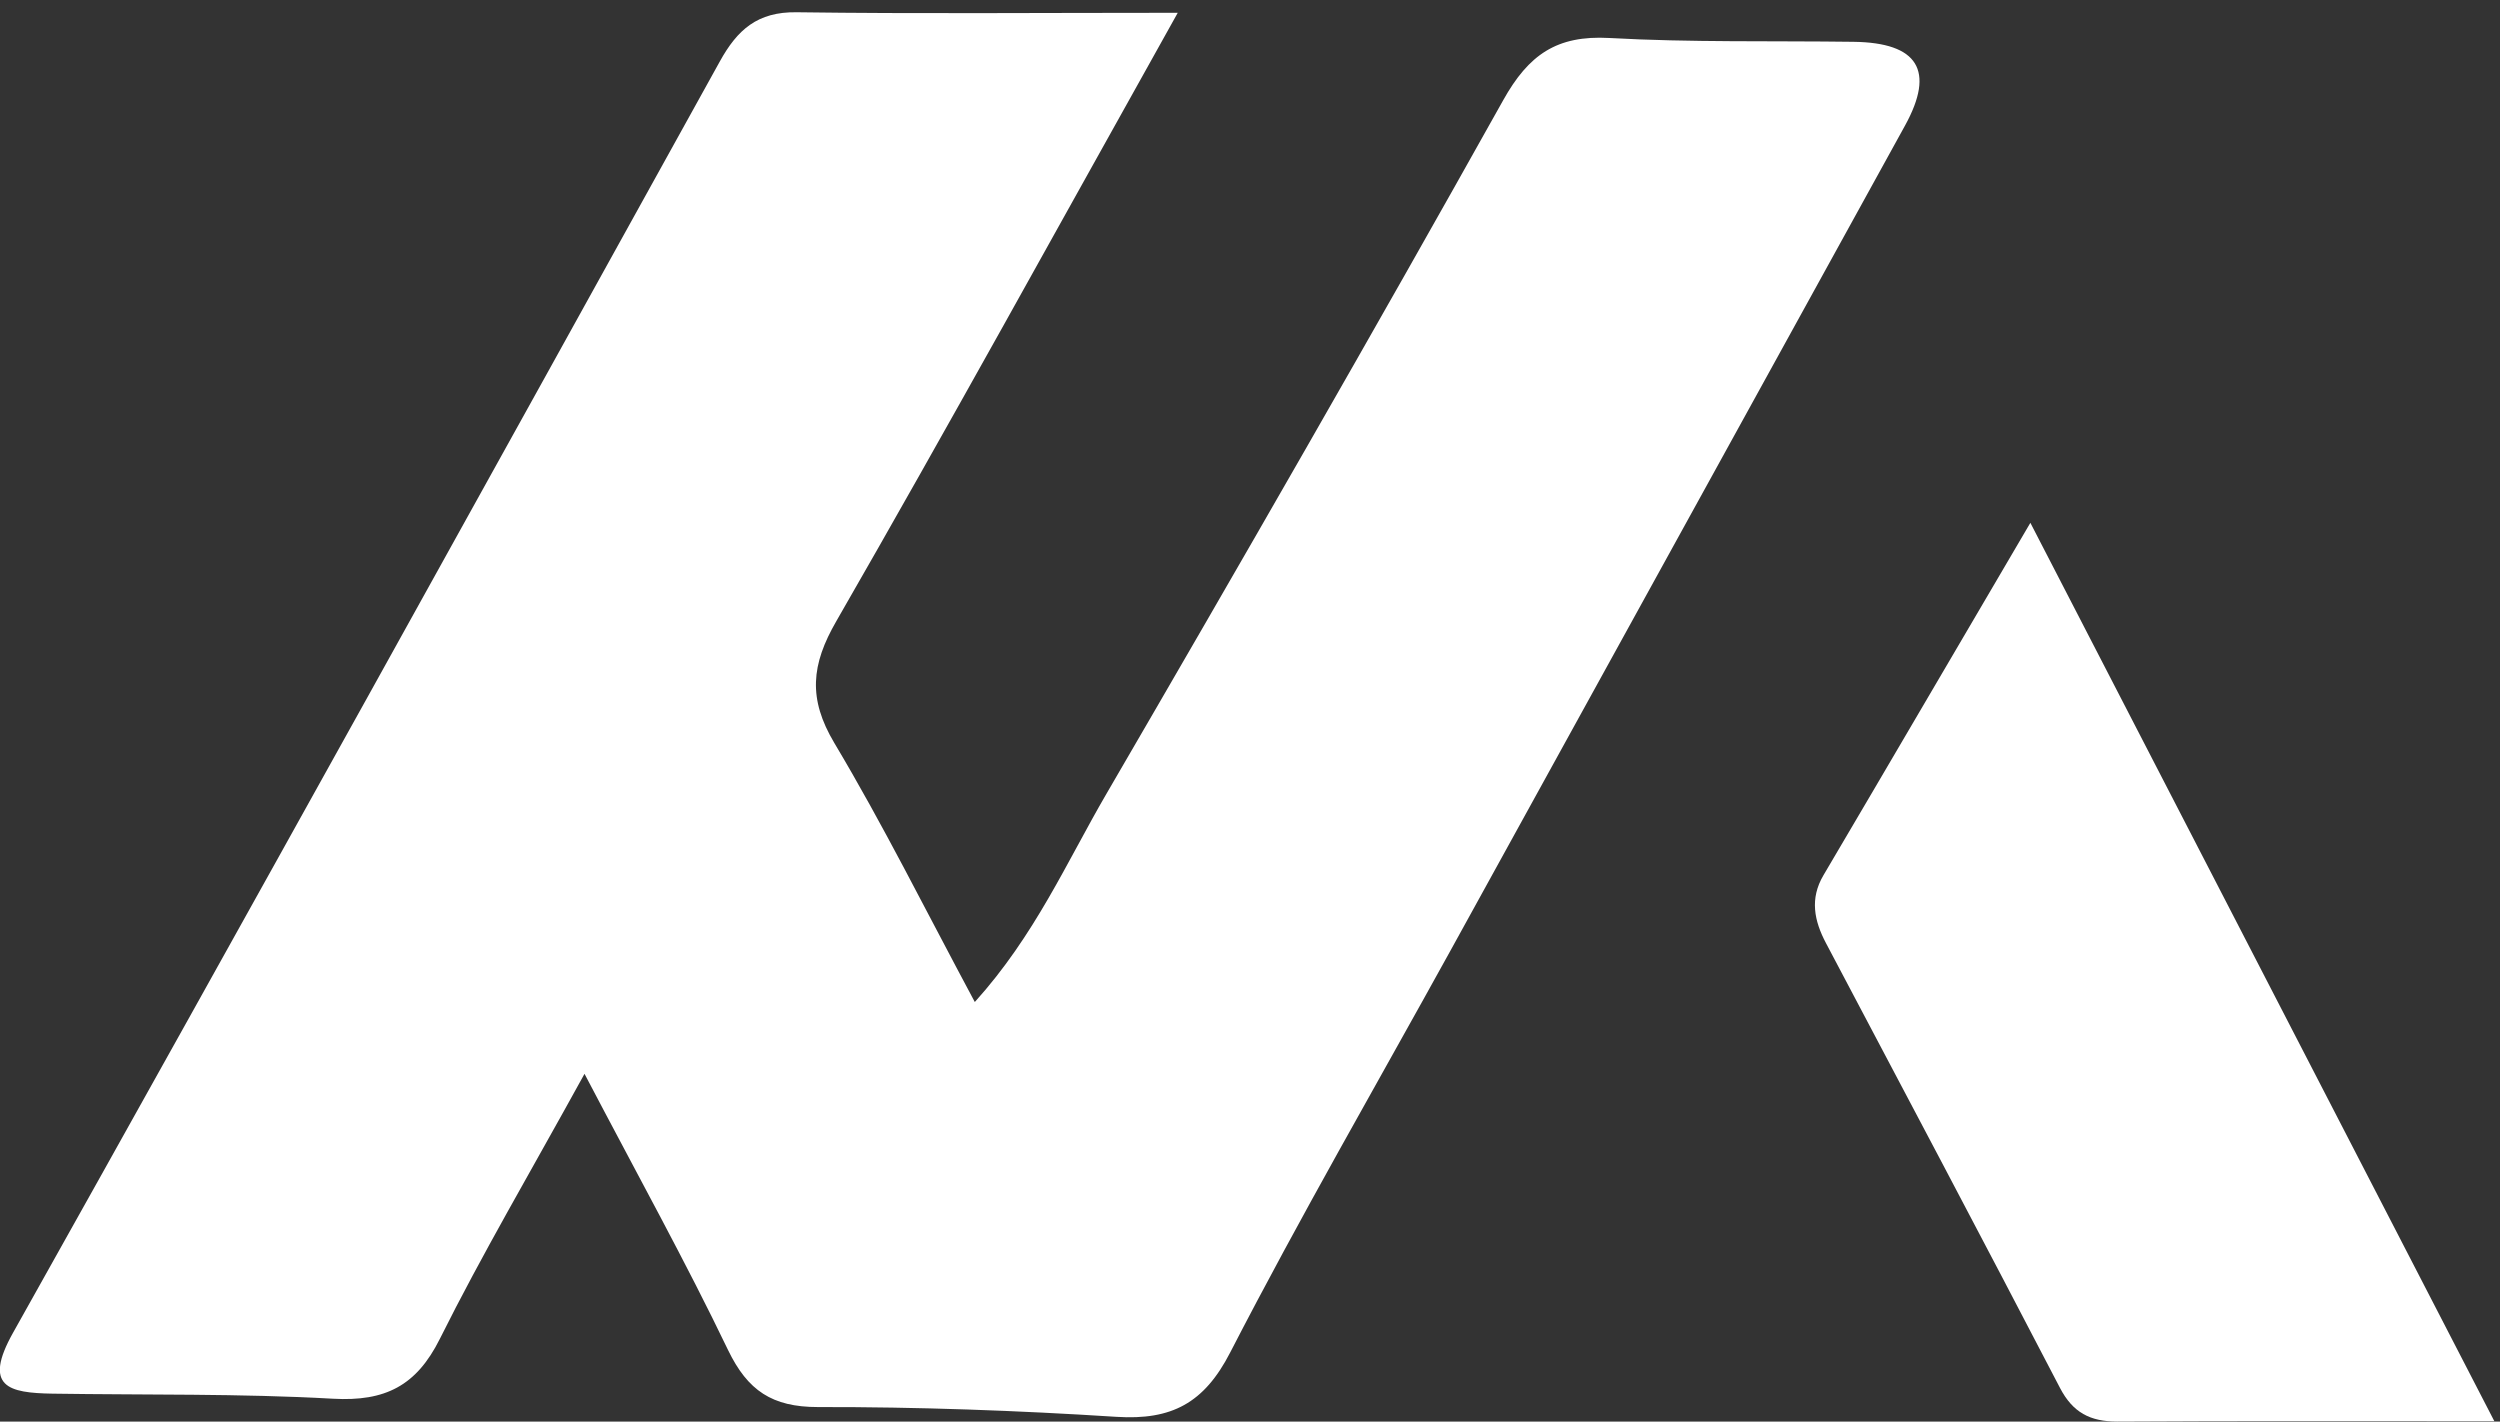 <svg width="102" height="58" viewBox="0 0 102 58" fill="none" xmlns="http://www.w3.org/2000/svg">
<rect x="0" y="0" width="102" height="58" fill="#333333" stroke="none"/>
<g clip-path="url(#clip0_58_166)">
<path d="M48.052 0.522C43.082 9.414 38.683 17.418 34.128 25.333C33.091 27.123 32.965 28.506 34.039 30.311C36.031 33.648 37.764 37.139 39.772 40.882C42.223 38.167 43.526 35.164 45.141 32.39C50.607 22.995 56.028 13.571 61.331 4.088C62.368 2.231 63.516 1.432 65.656 1.55C68.974 1.735 72.307 1.661 75.625 1.706C78.257 1.74 78.958 2.877 77.729 5.116C71.544 16.345 65.36 27.574 59.169 38.804C56.162 44.255 53.044 49.648 50.192 55.181C49.126 57.253 47.8 57.948 45.556 57.807C41.505 57.548 37.439 57.401 33.373 57.408C31.499 57.408 30.506 56.735 29.706 55.085C27.988 51.505 26.055 48.021 23.848 43.812C21.626 47.851 19.664 51.179 17.945 54.627C16.99 56.542 15.716 57.186 13.591 57.068C9.784 56.853 5.962 56.92 2.14 56.861C0.356 56.831 -0.711 56.594 0.533 54.375C10.206 37.117 19.79 19.814 29.366 2.512C30.084 1.21 30.906 0.478 32.499 0.5C37.409 0.567 42.319 0.522 48.052 0.522Z" fill="white"/>
<path d="M101.777 57.985C96.215 57.985 91.297 57.97 86.386 58C85.283 58 84.572 57.637 84.046 56.624C80.891 50.558 77.692 44.522 74.499 38.478C74.018 37.568 73.833 36.666 74.396 35.712C77.114 31.103 79.81 26.487 82.839 21.331C89.253 33.751 95.392 45.631 101.769 57.985H101.777Z" fill="white"/>
</g>
<defs>
<clipPath id="clip0_58_166">
<rect width="101.777" height="57.5" fill="white" transform="translate(0 0.5)"/>
</clipPath>
</defs>
</svg>
